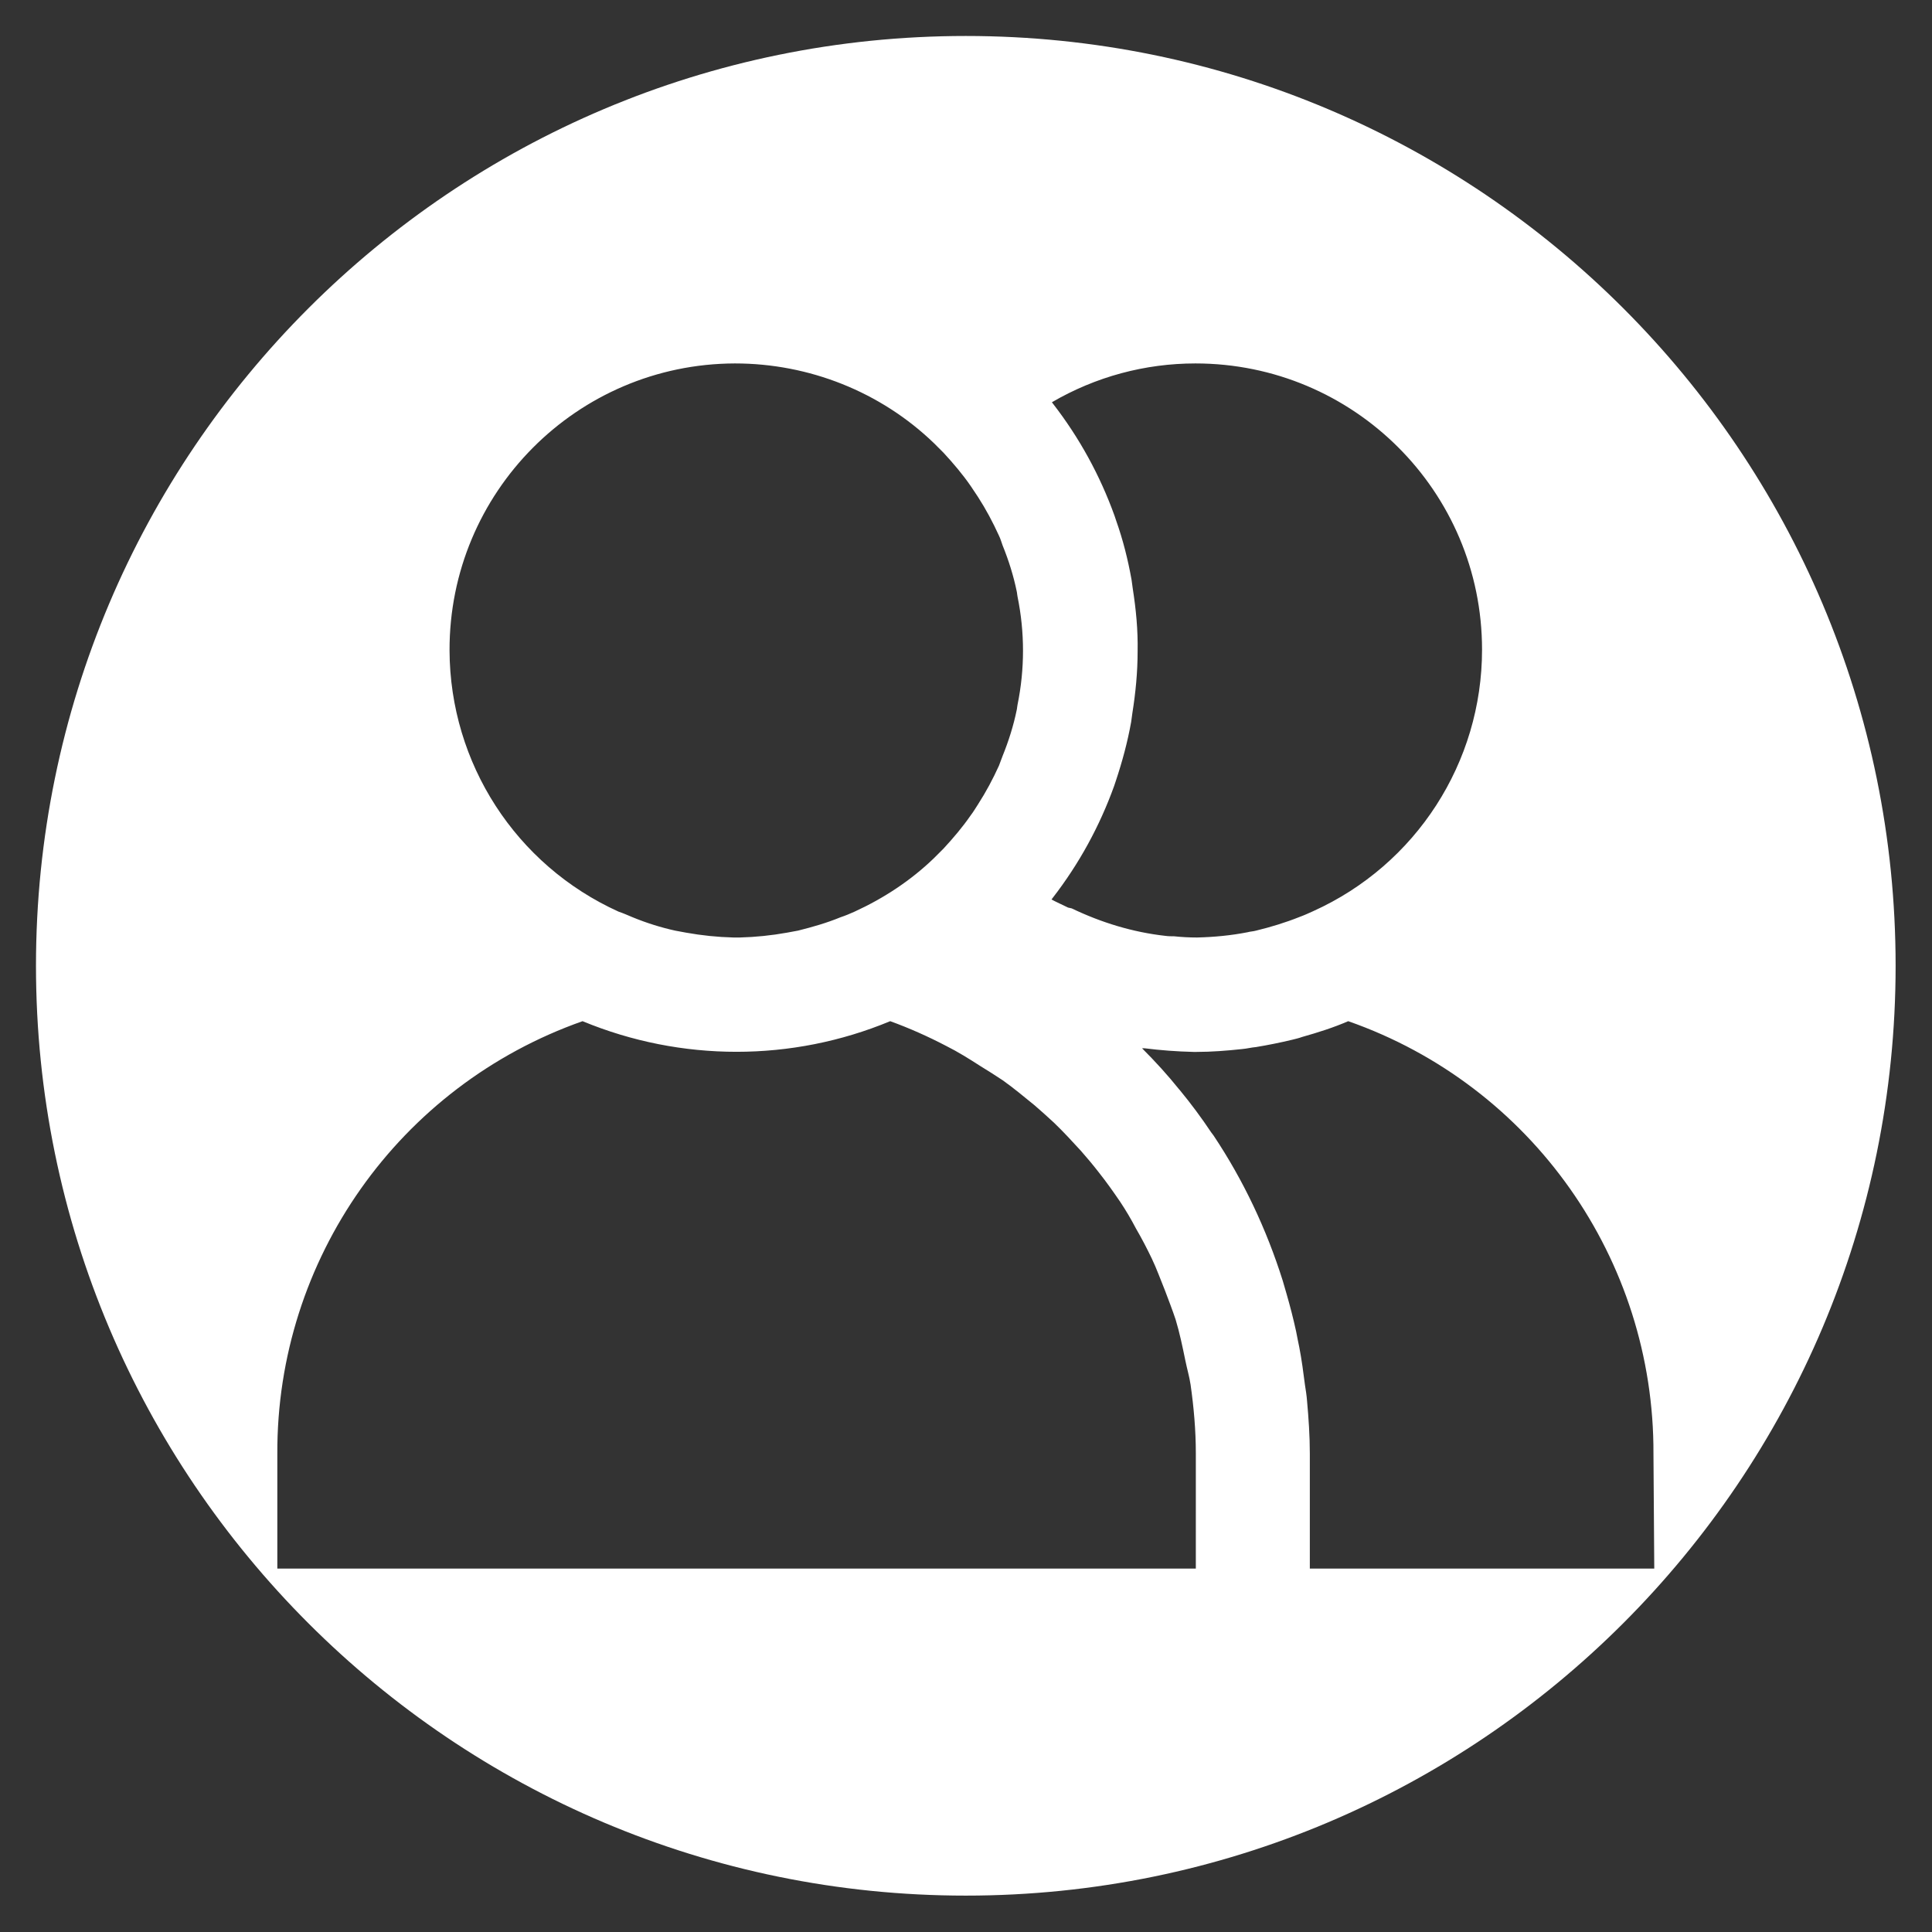 <?xml version="1.0" encoding="utf-8"?>
<!-- Generator: Adobe Illustrator 23.0.3, SVG Export Plug-In . SVG Version: 6.00 Build 0)  -->
<svg version="1.1" id="Capa_1" xmlns="http://www.w3.org/2000/svg" xmlns:xlink="http://www.w3.org/1999/xlink" x="0px" y="0px"
	 viewBox="0 0 477.9 477.9" style="enable-background:new 0 0 477.9 477.9;" xml:space="preserve">
<rect x="0" y="0" width="477.9" height="477.9" fill="#333333" stroke="none"/>
<style type="text/css">
	.st0{fill:#FFFFFF;}
</style>
<path class="st0" d="M238.9,8.9c-127,0-230,103-230,230s103,230,230,230s230-103,230-230S366,8.9,238.9,8.9z M280.2,145.6
	c-0.1-0.7-0.2-1.4-0.3-2.2c-0.9-5-2.1-9.8-3.8-14.6l-0.4-1.2c-3.6-10-8.7-19.3-15.2-27.7c-0.1-0.1-0.2-0.3-0.3-0.4
	c10.8-6.3,23-9.6,35.5-9.6c39.1,0,70.9,31.6,70.9,70.8c0,27.9-16.3,53.2-41.8,64.7c-1.1,0.5-2.2,1-3.3,1.4
	c-3.5,1.4-7.1,2.5-10.8,3.4c-0.7,0.2-1.4,0.2-2.1,0.4c-4.1,0.8-8.3,1.2-12.5,1.3c-1.9,0-3.8-0.1-5.7-0.3c-0.7,0-1.4,0-2.1-0.1
	c-8.1-0.9-15.9-3.3-23.2-6.8c-0.3-0.1-0.6-0.1-0.9-0.2c-1.4-0.7-2.8-1.3-4.1-2c0.1-0.1,0.2-0.3,0.3-0.4c6.5-8.4,11.6-17.7,15.2-27.7
	l0.4-1.2c1.6-4.8,2.9-9.6,3.8-14.6c0.1-0.7,0.2-1.4,0.3-2.2c0.8-5,1.3-10.1,1.3-15.3C281.5,155.8,281,150.7,280.2,145.6z
	 M181.8,89.9c18.3,0,36,7,49.2,19.7c0.8,0.8,1.6,1.6,2.4,2.4c2.4,2.6,4.7,5.3,6.7,8.2c0.6,0.9,1.2,1.8,1.8,2.7
	c2,3.1,3.7,6.3,5.2,9.6c0.4,0.8,0.6,1.6,0.9,2.4c1.5,3.7,2.7,7.5,3.5,11.4c0.1,0.4,0.1,0.9,0.2,1.3c1.8,8.8,1.8,17.9,0,26.7
	c-0.1,0.4-0.1,0.9-0.2,1.3c-0.8,3.9-2,7.7-3.5,11.4c-0.3,0.8-0.6,1.6-0.9,2.4c-1.5,3.3-3.2,6.5-5.2,9.6c-0.6,0.9-1.1,1.8-1.8,2.7
	c-2,2.9-4.3,5.6-6.7,8.2c-0.8,0.8-1.6,1.6-2.4,2.4c-5.7,5.5-12.4,9.9-19.6,13.2c-1.1,0.5-2.3,1-3.5,1.4c-3.4,1.4-6.9,2.4-10.5,3.3
	c-0.9,0.2-1.8,0.3-2.7,0.5c-3.9,0.7-7.8,1.1-11.7,1.2h-1.6c-3.9-0.1-7.8-0.5-11.7-1.2c-0.9-0.2-1.8-0.3-2.7-0.5
	c-3.6-0.8-7.1-1.9-10.5-3.3c-1.2-0.5-2.3-1-3.5-1.4c-25.4-11.5-41.7-36.7-41.8-64.6C111.1,121.8,142.7,90,181.8,89.9z M68.6,388
	v-28.4c-0.2-48.1,30.1-91,75.5-107c24.4,10.1,51.8,10.1,76.1,0c4.7,1.7,9.4,3.8,13.8,6.1c3,1.5,5.7,3.2,8.5,5
	c1.8,1.1,3.7,2.3,5.5,3.5c2.7,1.9,5.3,4.1,7.9,6.2c1.6,1.4,3.2,2.8,4.8,4.3c2.3,2.2,4.5,4.6,6.7,7c1.5,1.7,3,3.5,4.4,5.3
	c1.9,2.4,3.6,4.8,5.3,7.3c1.4,2.1,2.7,4.3,3.9,6.6c1.4,2.4,2.7,4.9,3.9,7.4c1.2,2.5,2.2,5.3,3.3,8c0.9,2.4,1.8,4.7,2.6,7.1
	c1,3.3,1.7,6.7,2.4,10.1c0.4,2,1,4,1.3,6c0.8,5.6,1.3,11.3,1.3,17V388H68.6z M409.2,388h-85.2v-28.4c0-4.4-0.3-8.8-0.7-13.2
	c-0.1-1.3-0.3-2.5-0.5-3.8c-0.4-3.1-0.8-6.2-1.4-9.3c-0.3-1.3-0.5-2.6-0.8-4c-0.7-3.2-1.5-6.3-2.4-9.4c-0.3-1-0.6-2.1-0.9-3.1
	c-4-12.7-9.7-24.8-17.1-35.9l-0.6-0.8c-2.4-3.6-5-7.1-7.8-10.5l-0.1-0.1c-2.8-3.5-5.9-6.9-9.2-10.2c0.2,0,0.4,0,0.6,0
	c4,0.5,8,0.8,12.1,0.9h0.8c3.7,0,7.5-0.3,11.2-0.7c1.2-0.1,2.3-0.4,3.5-0.5c3-0.5,6-1.1,8.9-1.8c0.8-0.2,1.7-0.4,2.5-0.7
	c3.9-1.1,7.7-2.3,11.4-3.9c45.4,15.9,75.7,58.9,75.5,107L409.2,388L409.2,388z"/>
</svg>
